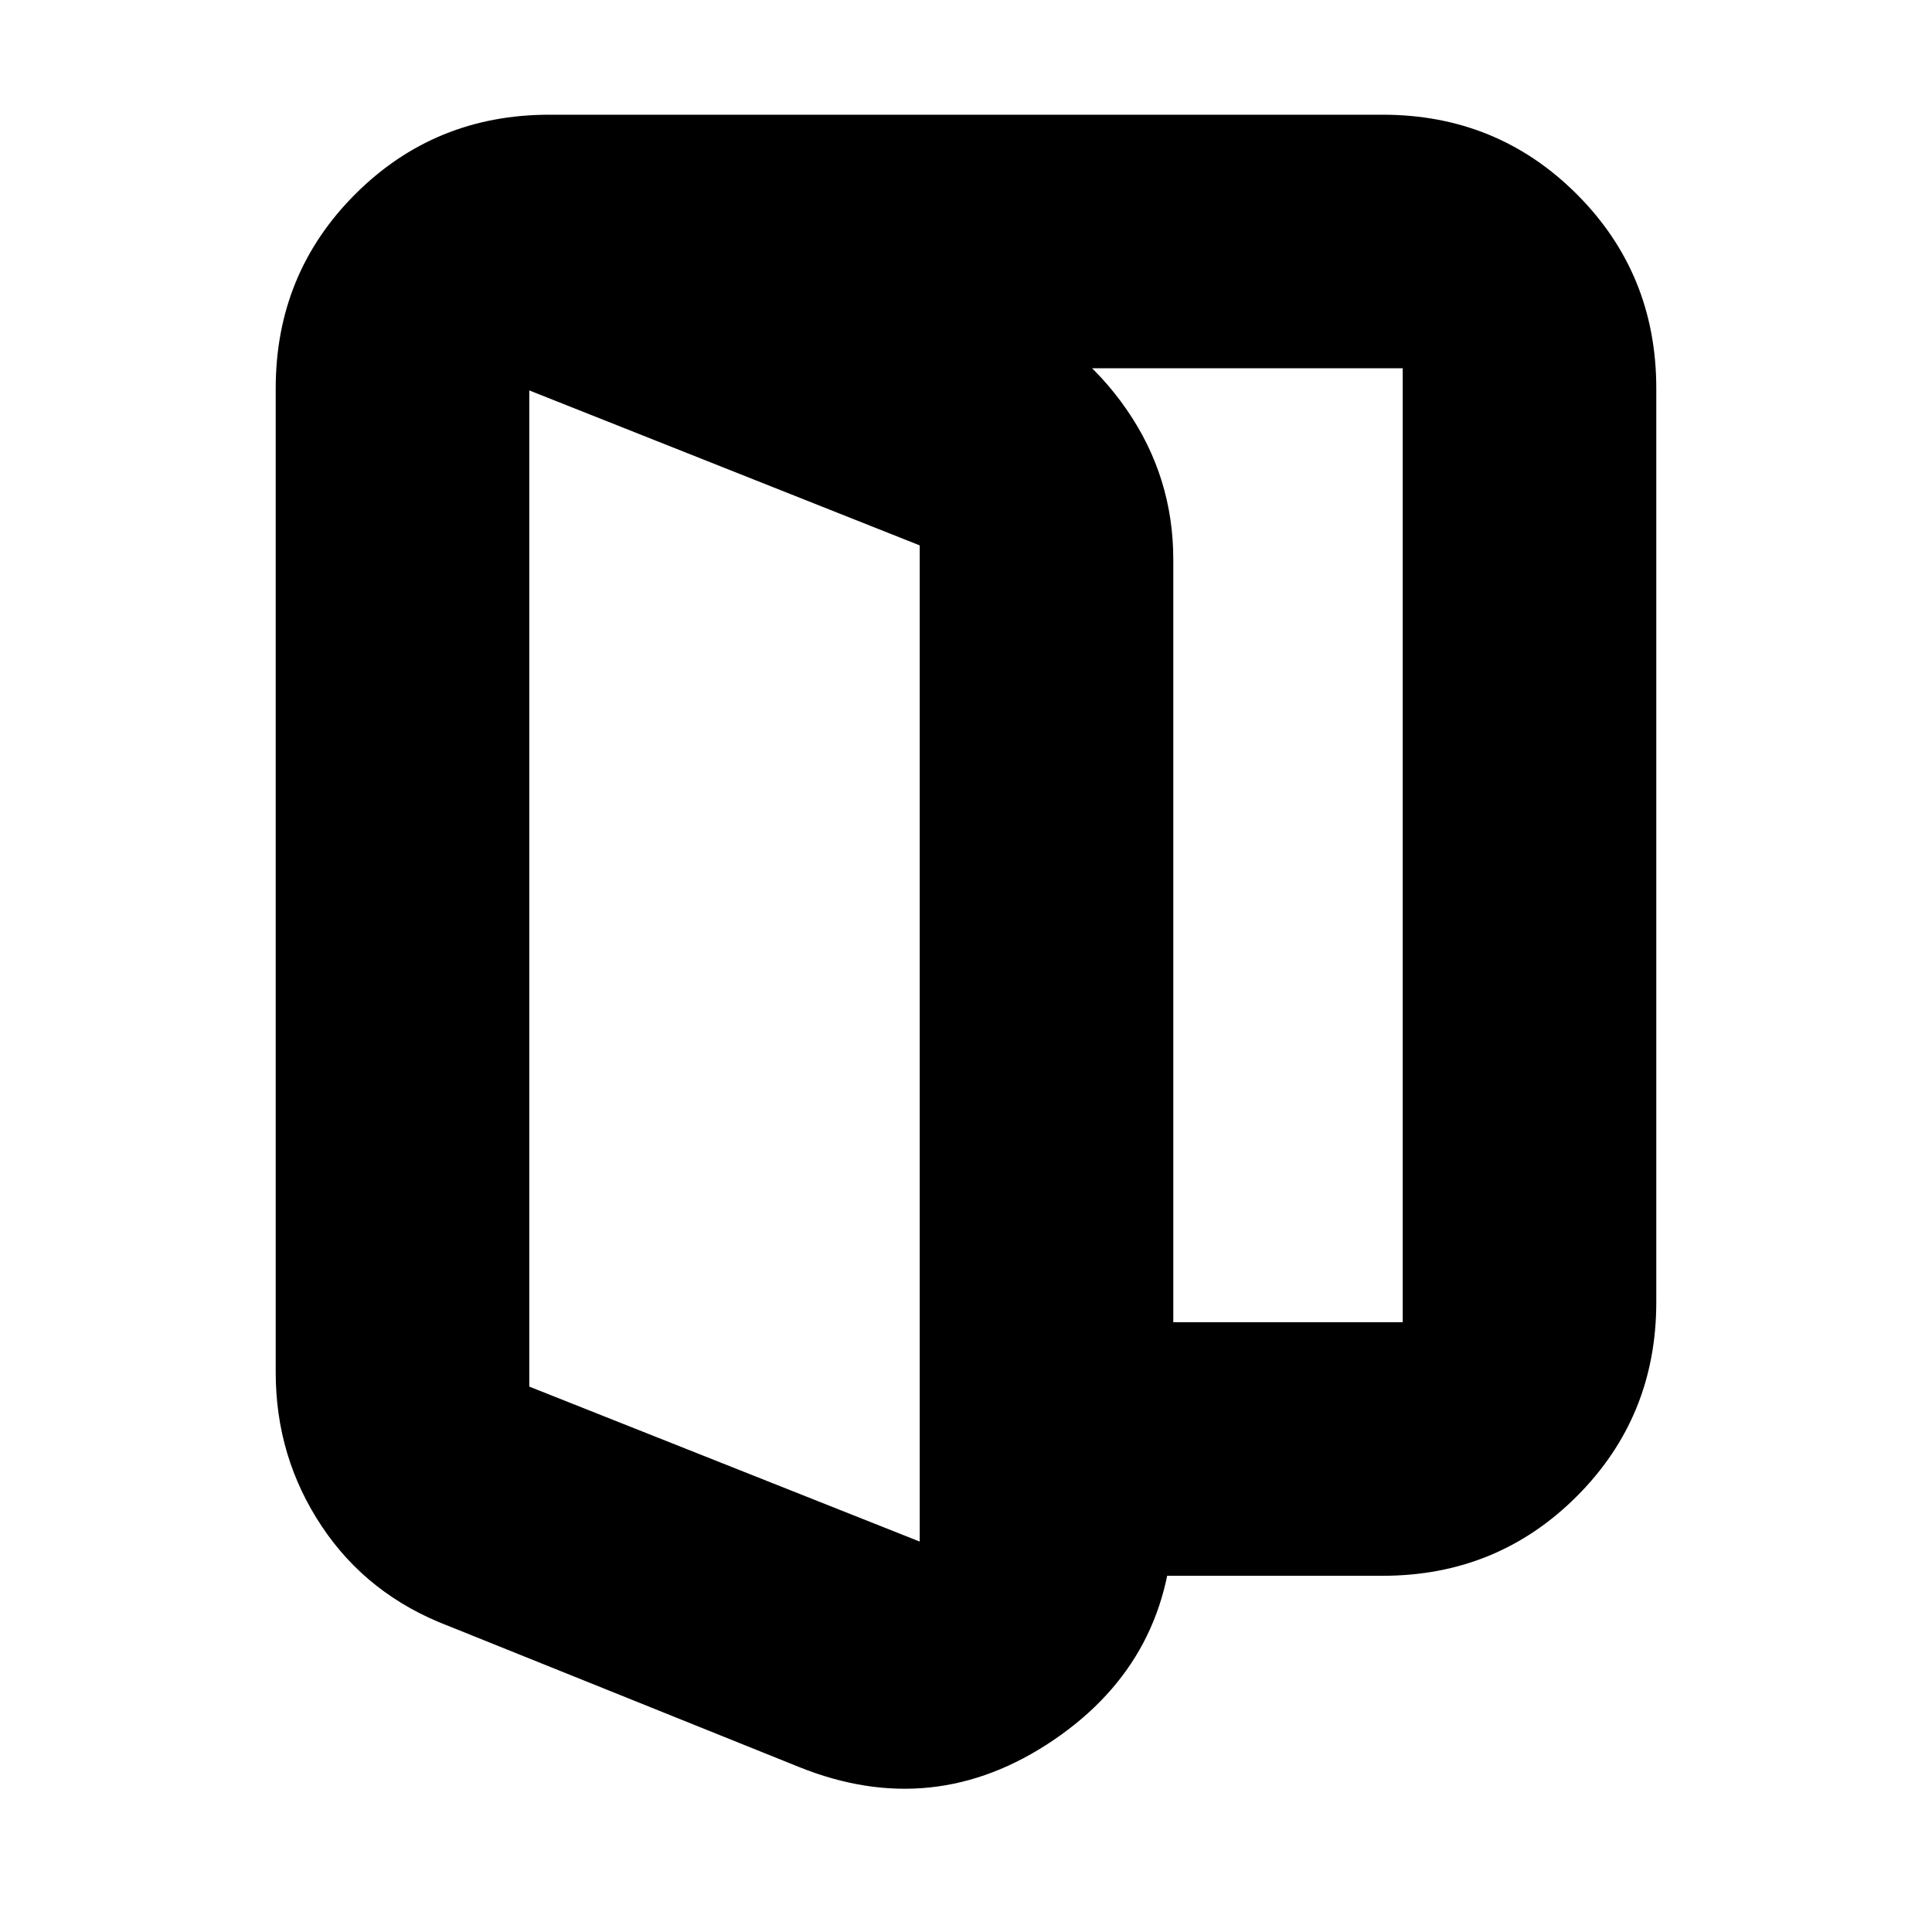 <svg xmlns="http://www.w3.org/2000/svg" height="24" viewBox="0 96 960 960" width="24"><path d="m263 785 194 77V367l-194-77v495Zm-40 119q-40.34-15.327-63.17-49.663Q137 820 137 778V289q0-57 39.5-96.5T273 153l226 97q37.654 15.96 60.827 49.518Q583 333.076 583 374v474q0 72.256-59.5 112.628T397 974l-174-70Zm234-25V753h240V279H273V153h414q57 0 96.5 39.5T823 289v454q0 57-39.5 96.5T687 879H457Zm-194-94V290v495Z"/></svg>
